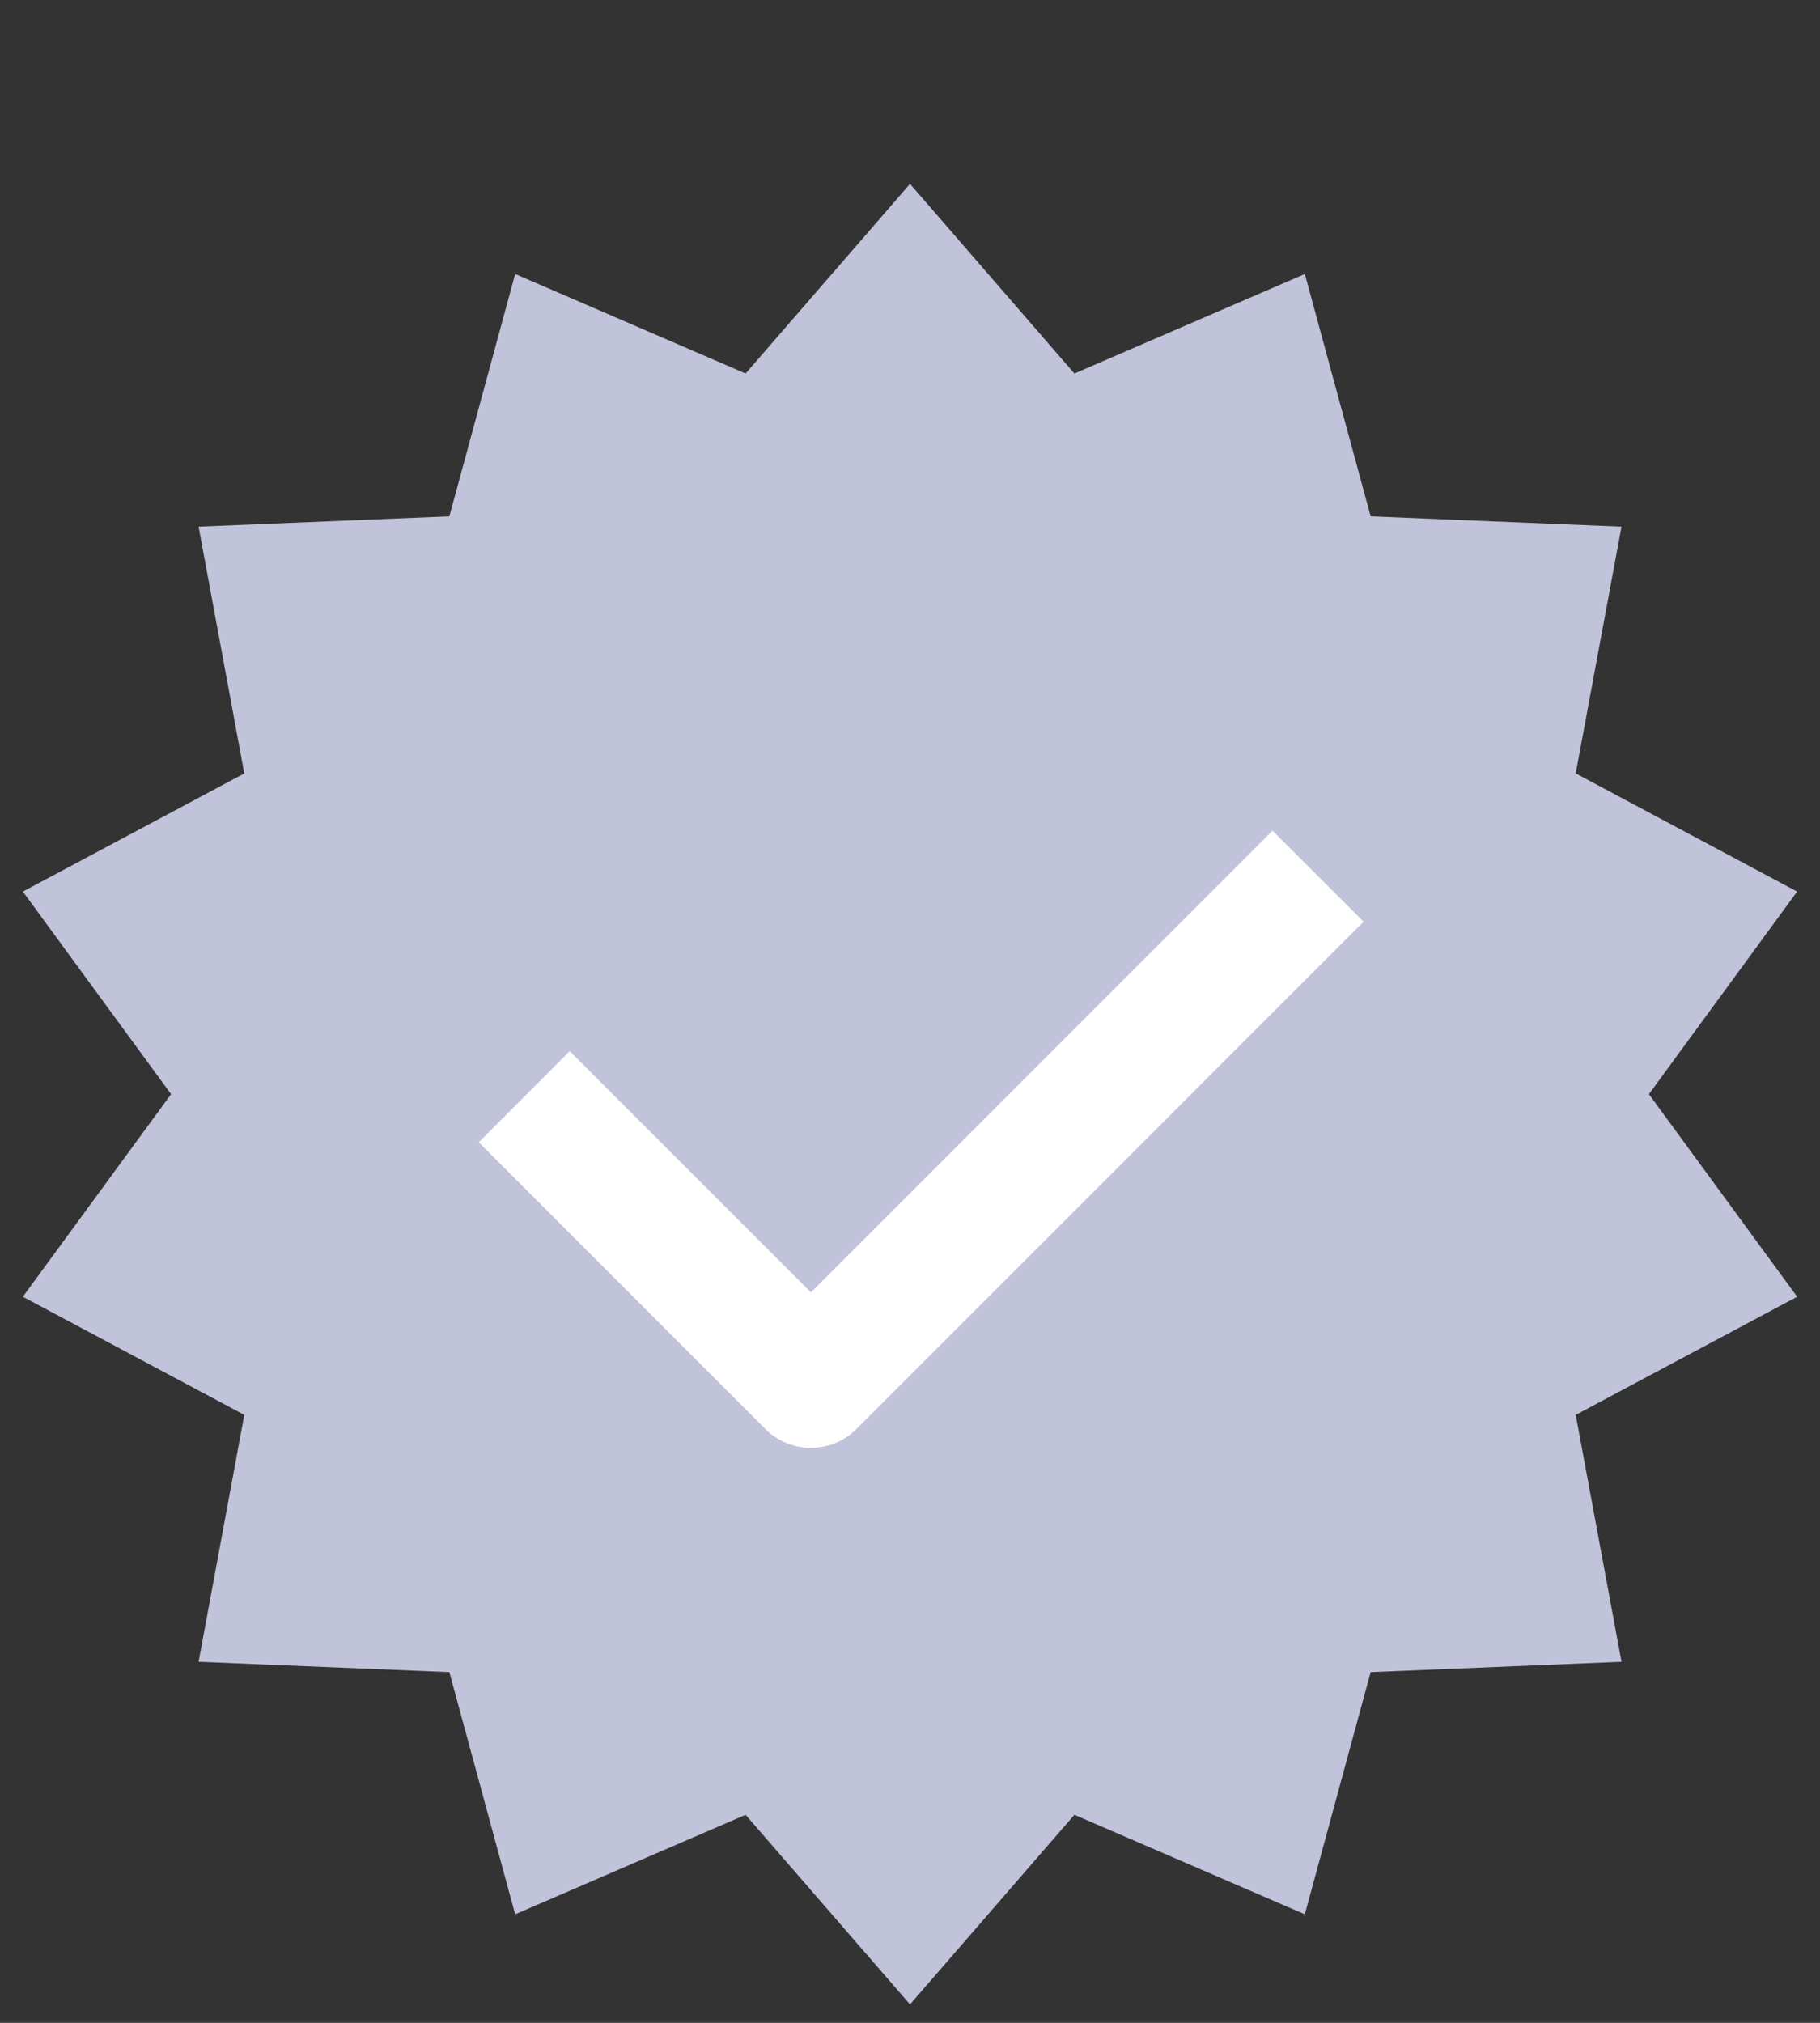 <svg width="18" height="20" viewBox="0 0 18 20" fill="none" xmlns="http://www.w3.org/2000/svg">
    <rect x="0" y="0" width="18" height="20" fill="#333333" stroke="none"/>
    <path
        d="M9 1.818L10.626 3.693L12.905 2.709L13.556 5.105L16.037 5.207L15.584 7.647L17.774 8.815L16.308 10.818L17.774 12.821L15.584 13.989L16.037 16.43L13.556 16.532L12.905 18.927L10.626 17.943L9 19.818L7.374 17.943L5.095 18.927L4.444 16.532L1.964 16.43L2.416 13.989L0.226 12.821L1.692 10.818L0.226 8.815L2.416 7.647L1.964 5.207L4.444 5.105L5.095 2.709L7.374 3.693L9 1.818Z"
        fill="#C0C3D9" />
    <path fill-rule="evenodd" clip-rule="evenodd"
        d="M7.57 14.129L4.735 11.294L5.635 10.393L8.02 12.778L12.585 8.213L13.486 9.113L8.47 14.129C8.222 14.377 7.818 14.377 7.57 14.129Z"
        fill="white" />
</svg>
    
